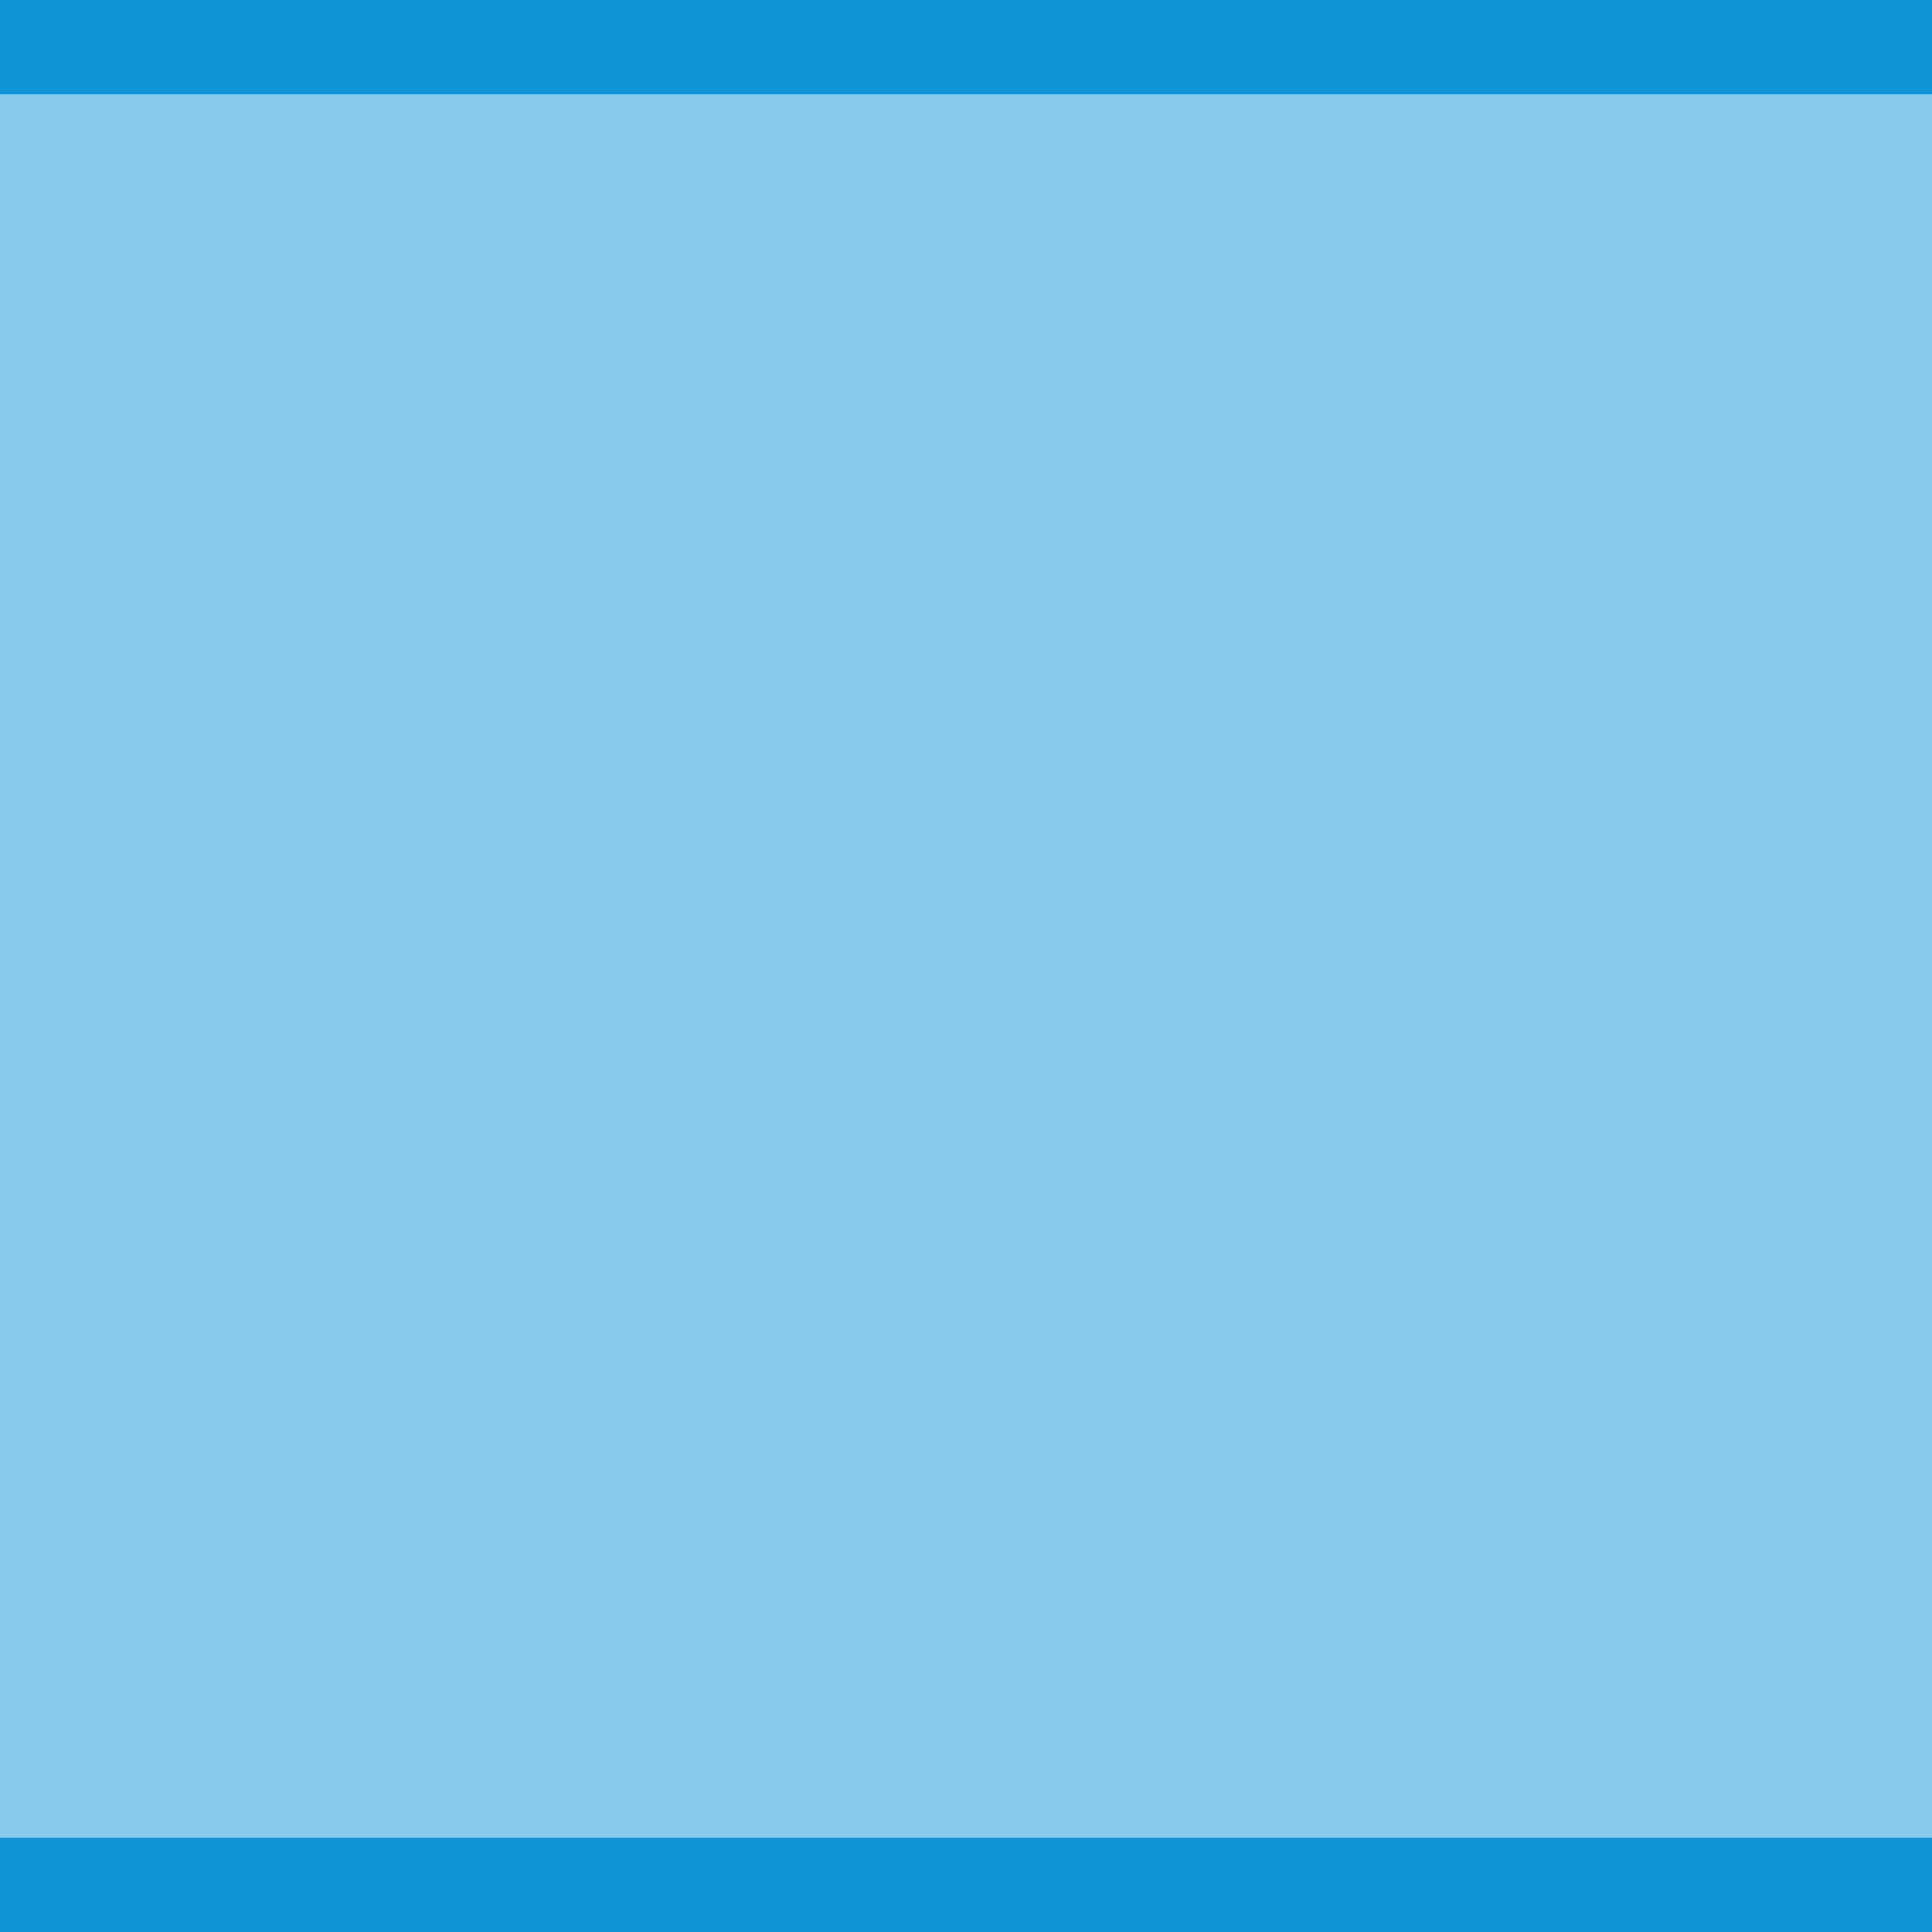 <?xml version="1.0" standalone="no"?><!DOCTYPE svg PUBLIC "-//W3C//DTD SVG 1.1//EN" "http://www.w3.org/Graphics/SVG/1.1/DTD/svg11.dtd"><svg t="1667394269564" class="icon" viewBox="0 0 1024 1024" version="1.1" xmlns="http://www.w3.org/2000/svg" p-id="1596" xmlns:xlink="http://www.w3.org/1999/xlink" width="200" height="200"><path fill="#1296db" p-id="3857" d="M0 0L1024 0L1024 50L 0 50z"/><path fill="#1296db" p-id="3858" d="M0 974L1024 974L1024 1024L0 1024z"/><path fill="rgba(18,149,219,0.5)" p-id="3859" d="M0 50L1024 50L1024 974L0 974z"/></svg>
